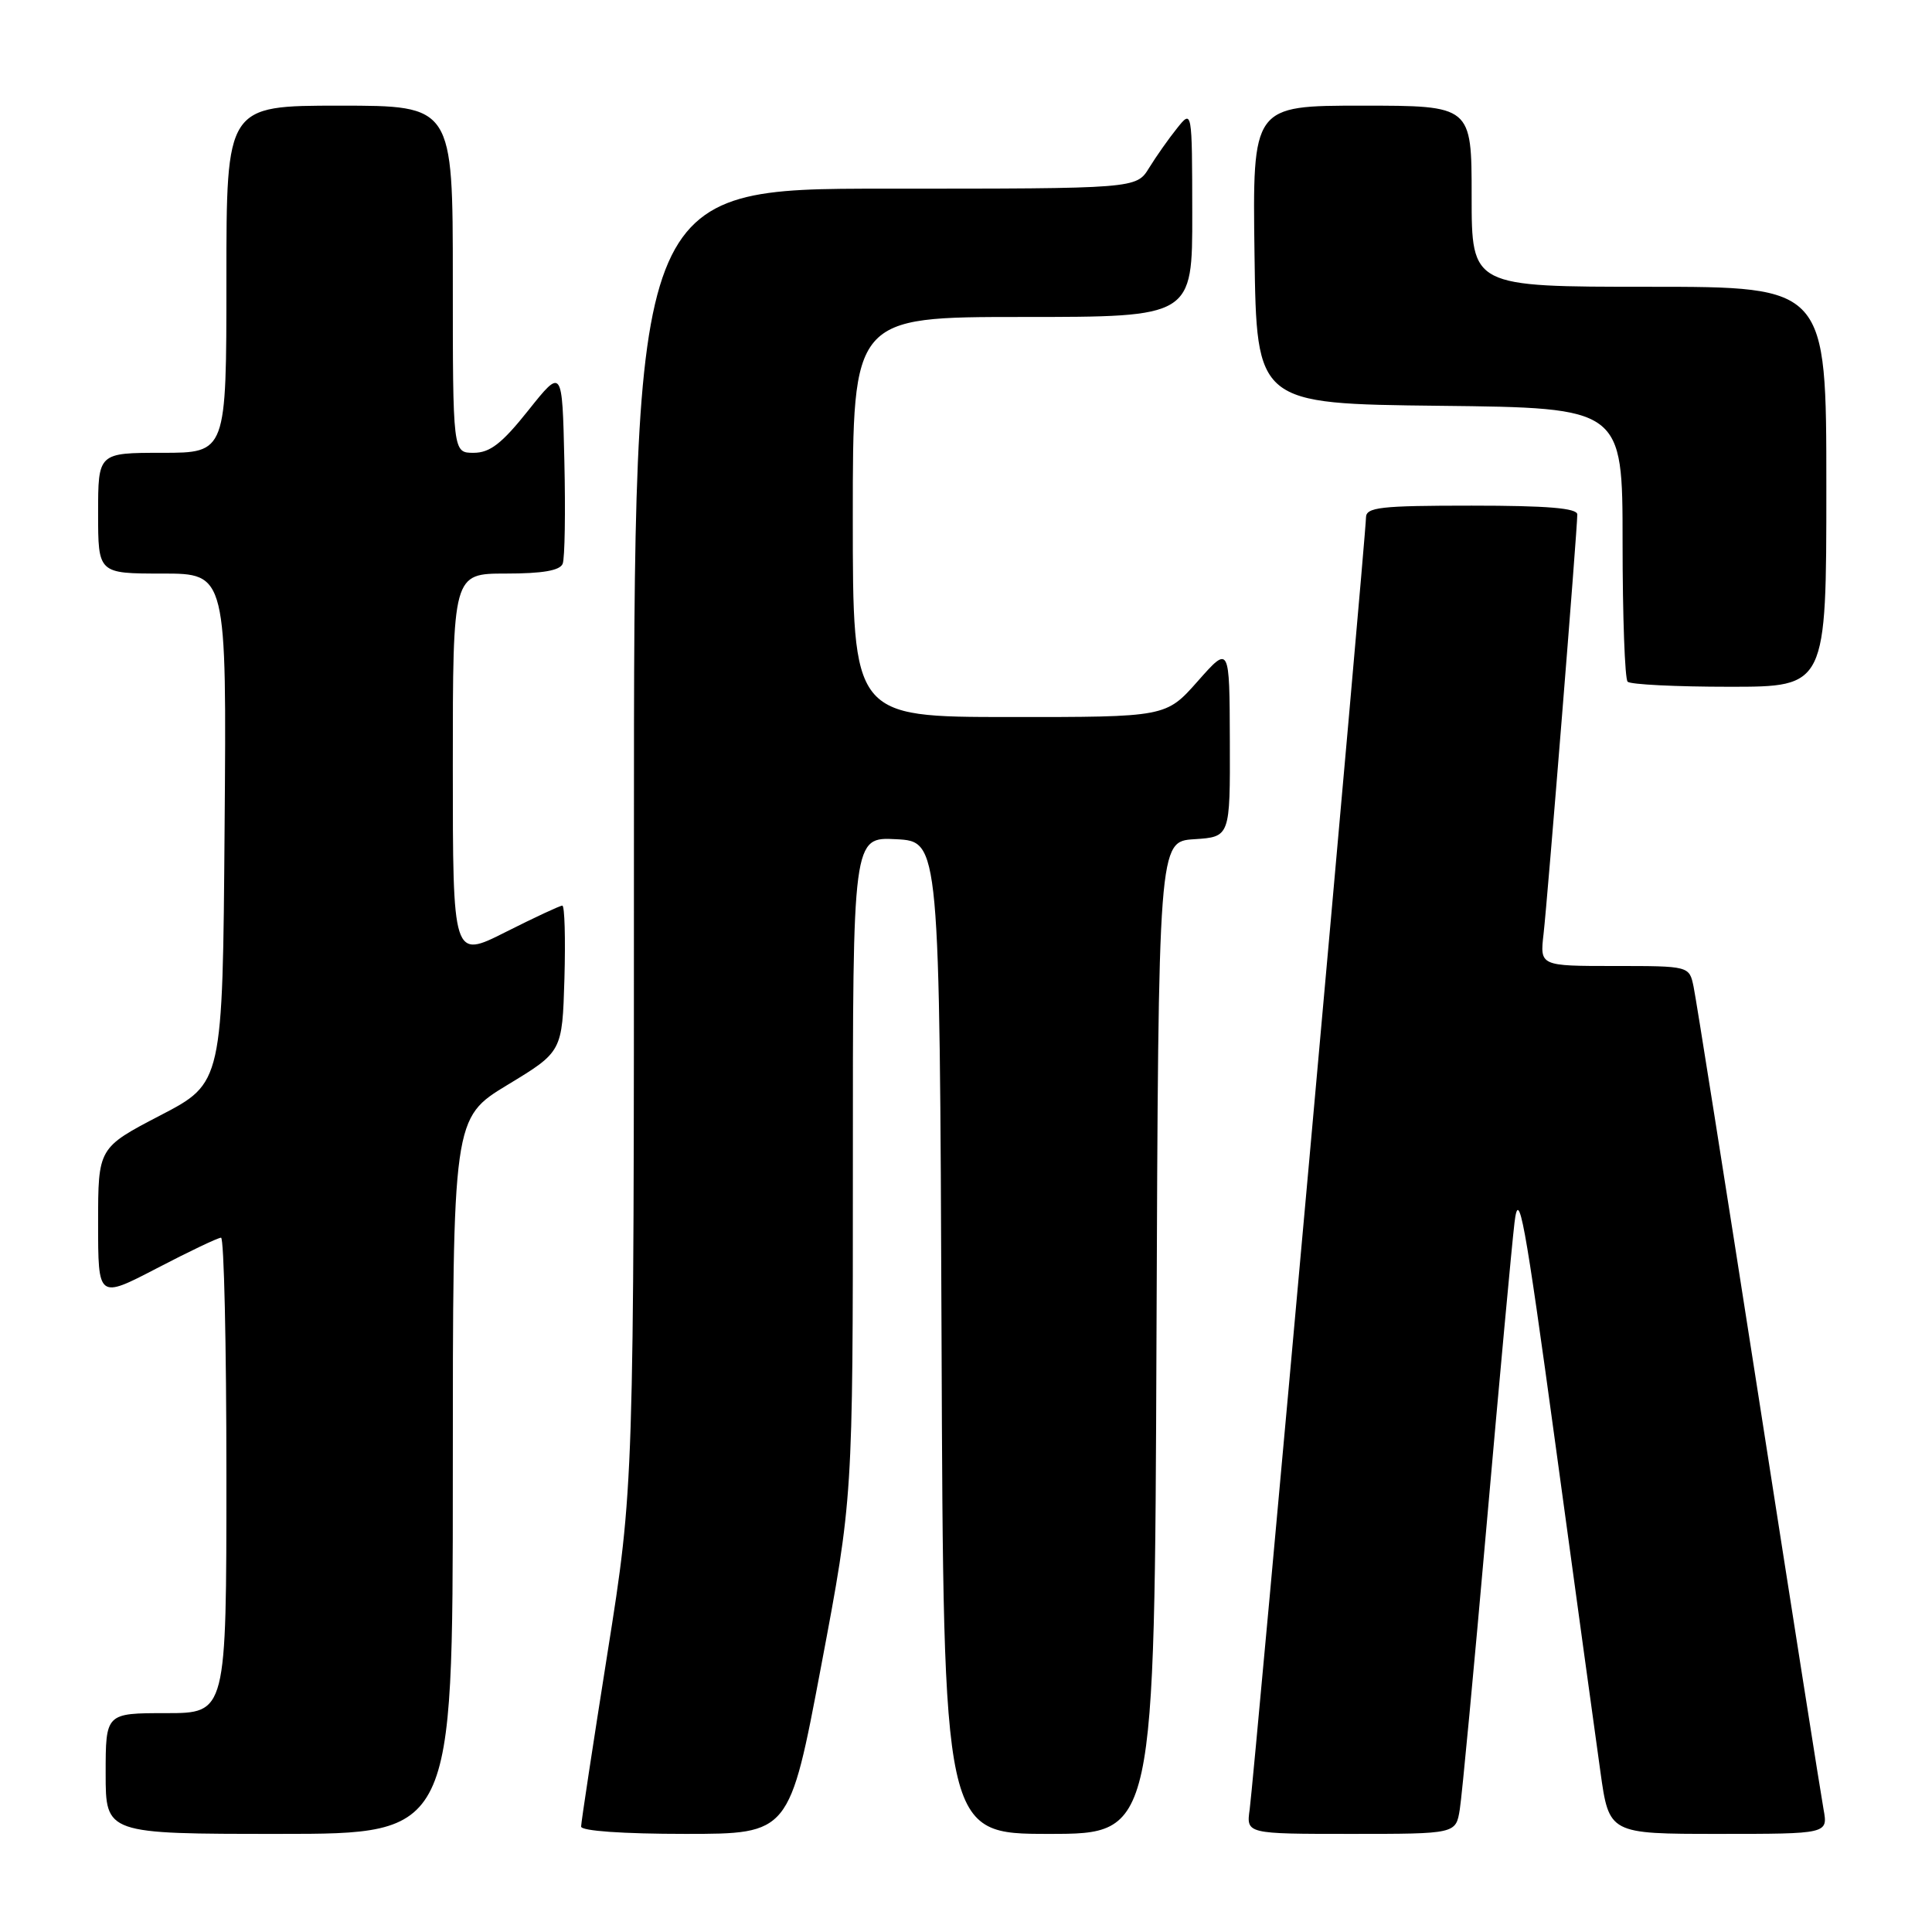 <?xml version="1.0" encoding="UTF-8" standalone="no"?>
<!DOCTYPE svg PUBLIC "-//W3C//DTD SVG 1.1//EN" "http://www.w3.org/Graphics/SVG/1.1/DTD/svg11.dtd" >
<svg xmlns="http://www.w3.org/2000/svg" xmlns:xlink="http://www.w3.org/1999/xlink" version="1.1" viewBox="0 0 256 256">
 <g >
 <path fill="currentColor"
d=" M 60.00 195.57 C 60.00 148.15 60.00 148.15 67.25 143.75 C 74.50 139.36 74.50 139.36 74.79 129.68 C 74.94 124.36 74.82 120.00 74.51 120.00 C 74.20 120.00 70.81 121.58 66.98 123.51 C 60.00 127.03 60.00 127.03 60.00 101.51 C 60.00 76.00 60.00 76.00 67.03 76.00 C 71.89 76.00 74.22 75.60 74.56 74.69 C 74.84 73.98 74.94 67.84 74.78 61.06 C 74.50 48.74 74.50 48.74 70.01 54.37 C 66.51 58.77 64.92 60.00 62.76 60.00 C 60.00 60.00 60.00 60.00 60.00 37.00 C 60.00 14.00 60.00 14.00 45.00 14.00 C 30.00 14.00 30.00 14.00 30.00 37.00 C 30.00 60.00 30.00 60.00 21.50 60.00 C 13.00 60.00 13.00 60.00 13.00 68.00 C 13.00 76.00 13.00 76.00 21.51 76.00 C 30.03 76.00 30.03 76.00 29.76 109.75 C 29.50 143.50 29.50 143.50 21.25 147.79 C 13.00 152.09 13.00 152.09 13.00 162.09 C 13.00 172.10 13.00 172.10 20.79 168.05 C 25.07 165.82 28.89 164.00 29.29 164.00 C 29.68 164.00 30.00 178.18 30.00 195.50 C 30.00 227.00 30.00 227.00 22.00 227.00 C 14.00 227.00 14.00 227.00 14.00 235.00 C 14.00 243.00 14.00 243.00 37.00 243.00 C 60.00 243.00 60.00 243.00 60.00 195.57 Z  M 108.81 220.75 C 113.01 198.50 113.01 198.50 113.01 154.70 C 113.00 110.90 113.00 110.90 118.75 111.20 C 124.50 111.50 124.50 111.50 124.76 177.25 C 125.01 243.00 125.01 243.00 139.00 243.00 C 152.99 243.00 152.99 243.00 153.24 177.25 C 153.50 111.50 153.50 111.50 158.25 111.20 C 163.00 110.89 163.00 110.89 162.96 98.20 C 162.92 85.50 162.92 85.50 158.71 90.26 C 154.50 95.02 154.50 95.02 133.75 95.01 C 113.00 95.00 113.00 95.00 113.00 68.50 C 113.00 42.00 113.00 42.00 135.50 42.00 C 158.00 42.00 158.00 42.00 157.98 28.25 C 157.96 14.50 157.96 14.50 155.96 17.00 C 154.85 18.38 153.19 20.74 152.26 22.25 C 150.57 25.00 150.57 25.00 117.28 25.00 C 84.00 25.00 84.00 25.00 84.00 110.97 C 84.00 196.94 84.00 196.94 80.50 219.00 C 78.58 231.13 77.00 241.50 77.00 242.03 C 77.00 242.61 82.55 243.00 90.81 243.00 C 104.61 243.00 104.61 243.00 108.81 220.75 Z  M 193.43 239.75 C 193.72 237.96 195.32 220.97 196.99 202.00 C 198.66 183.03 200.32 165.03 200.68 162.00 C 201.25 157.26 202.00 161.32 206.12 191.50 C 208.75 210.75 211.42 230.21 212.06 234.75 C 213.21 243.00 213.21 243.00 227.71 243.00 C 242.22 243.00 242.22 243.00 241.63 239.75 C 241.30 237.96 237.42 213.32 233.01 185.00 C 228.59 156.68 224.73 132.26 224.41 130.75 C 223.84 128.00 223.84 128.00 213.94 128.00 C 204.04 128.00 204.04 128.00 204.53 123.75 C 205.05 119.26 209.00 70.17 209.00 68.17 C 209.00 67.33 205.02 67.00 195.00 67.00 C 182.87 67.00 181.00 67.21 181.00 68.59 C 181.00 70.84 166.14 235.81 165.59 239.75 C 165.13 243.00 165.13 243.00 179.02 243.00 C 192.91 243.00 192.91 243.00 193.43 239.75 Z  M 242.00 64.50 C 242.00 38.00 242.00 38.00 218.50 38.00 C 195.00 38.00 195.00 38.00 195.00 26.00 C 195.00 14.00 195.00 14.00 180.48 14.00 C 165.96 14.00 165.96 14.00 166.23 33.75 C 166.50 53.50 166.50 53.50 190.75 53.77 C 215.00 54.04 215.00 54.04 215.00 71.85 C 215.00 81.65 215.30 89.97 215.67 90.33 C 216.03 90.70 222.11 91.00 229.17 91.00 C 242.00 91.00 242.00 91.00 242.00 64.50 Z "/>
</g>
</svg>